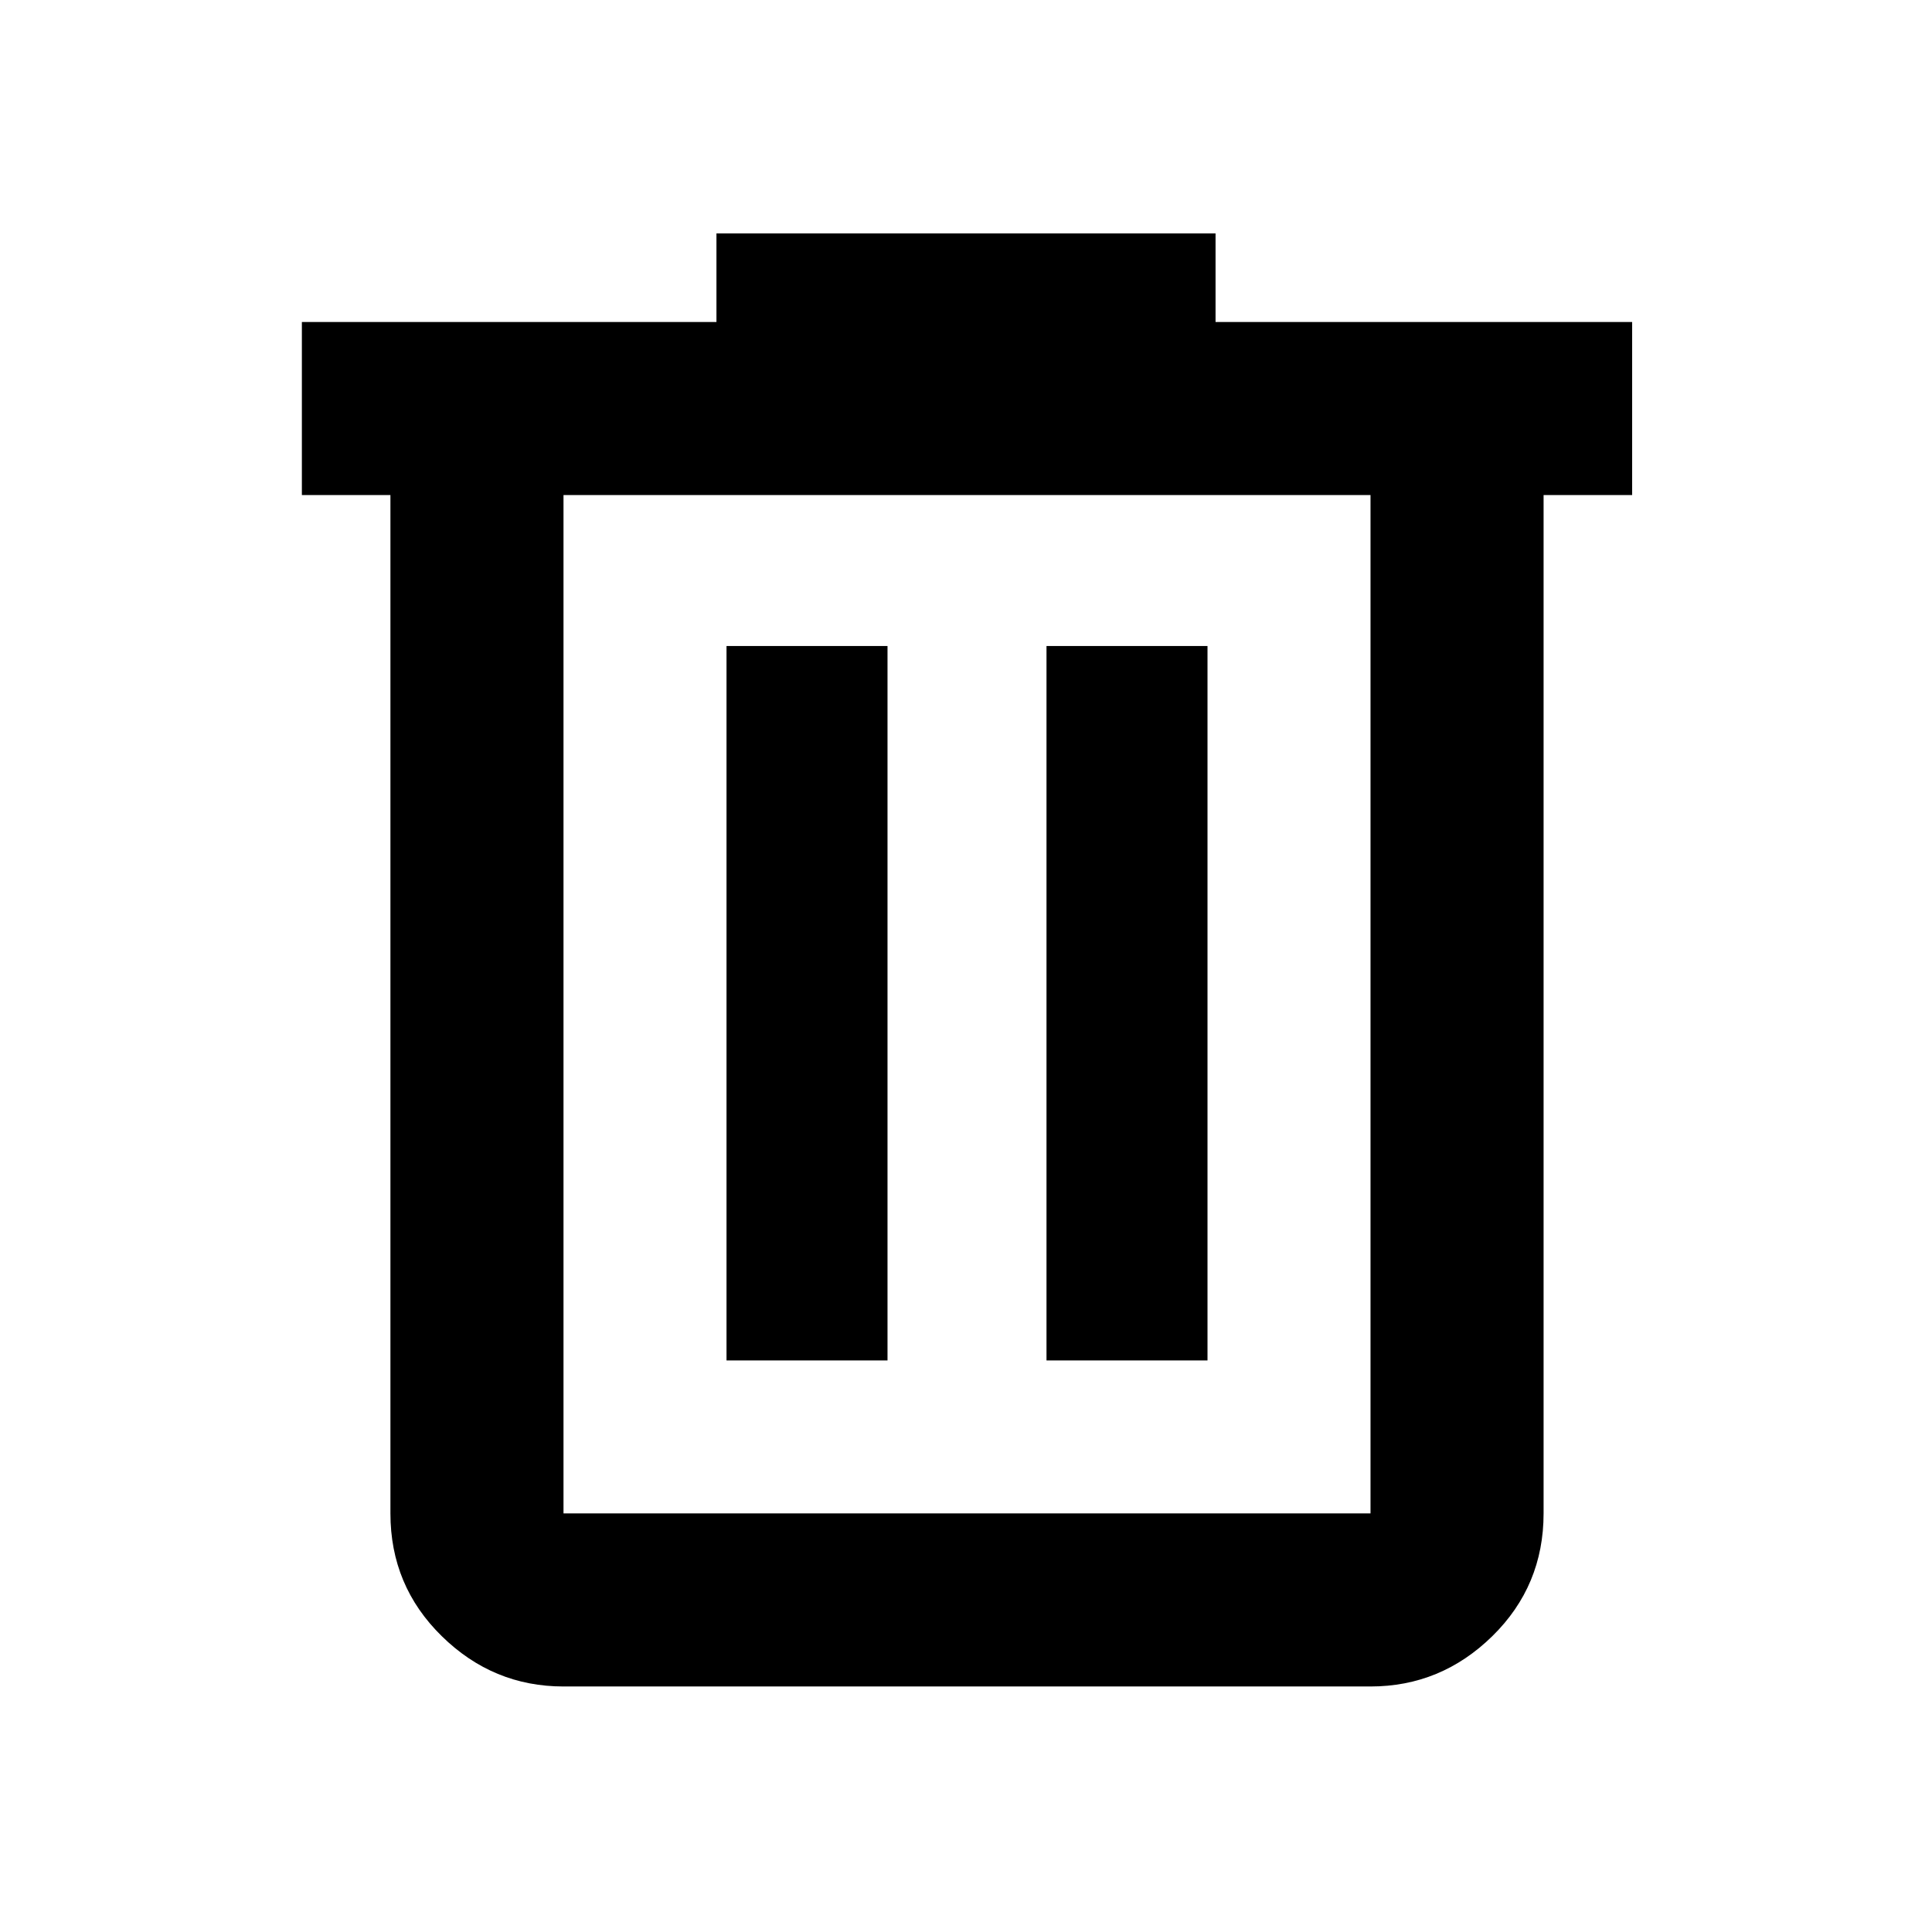 <svg xmlns="http://www.w3.org/2000/svg" height="24" width="24"><path d="M7 20.95q-.875 0-1.512-.625Q4.85 19.7 4.85 18.8V6.15h-1.1V4H8.9V2.9h6.2V4h5.175v2.15h-1.1V18.8q0 .9-.637 1.525-.638.625-1.513.625Zm10.025-14.8H7V18.8h10.025Zm-8 10.75h2V8.025h-2Zm3.975 0h2V8.025h-2ZM7 6.15V18.8Z"/></svg>